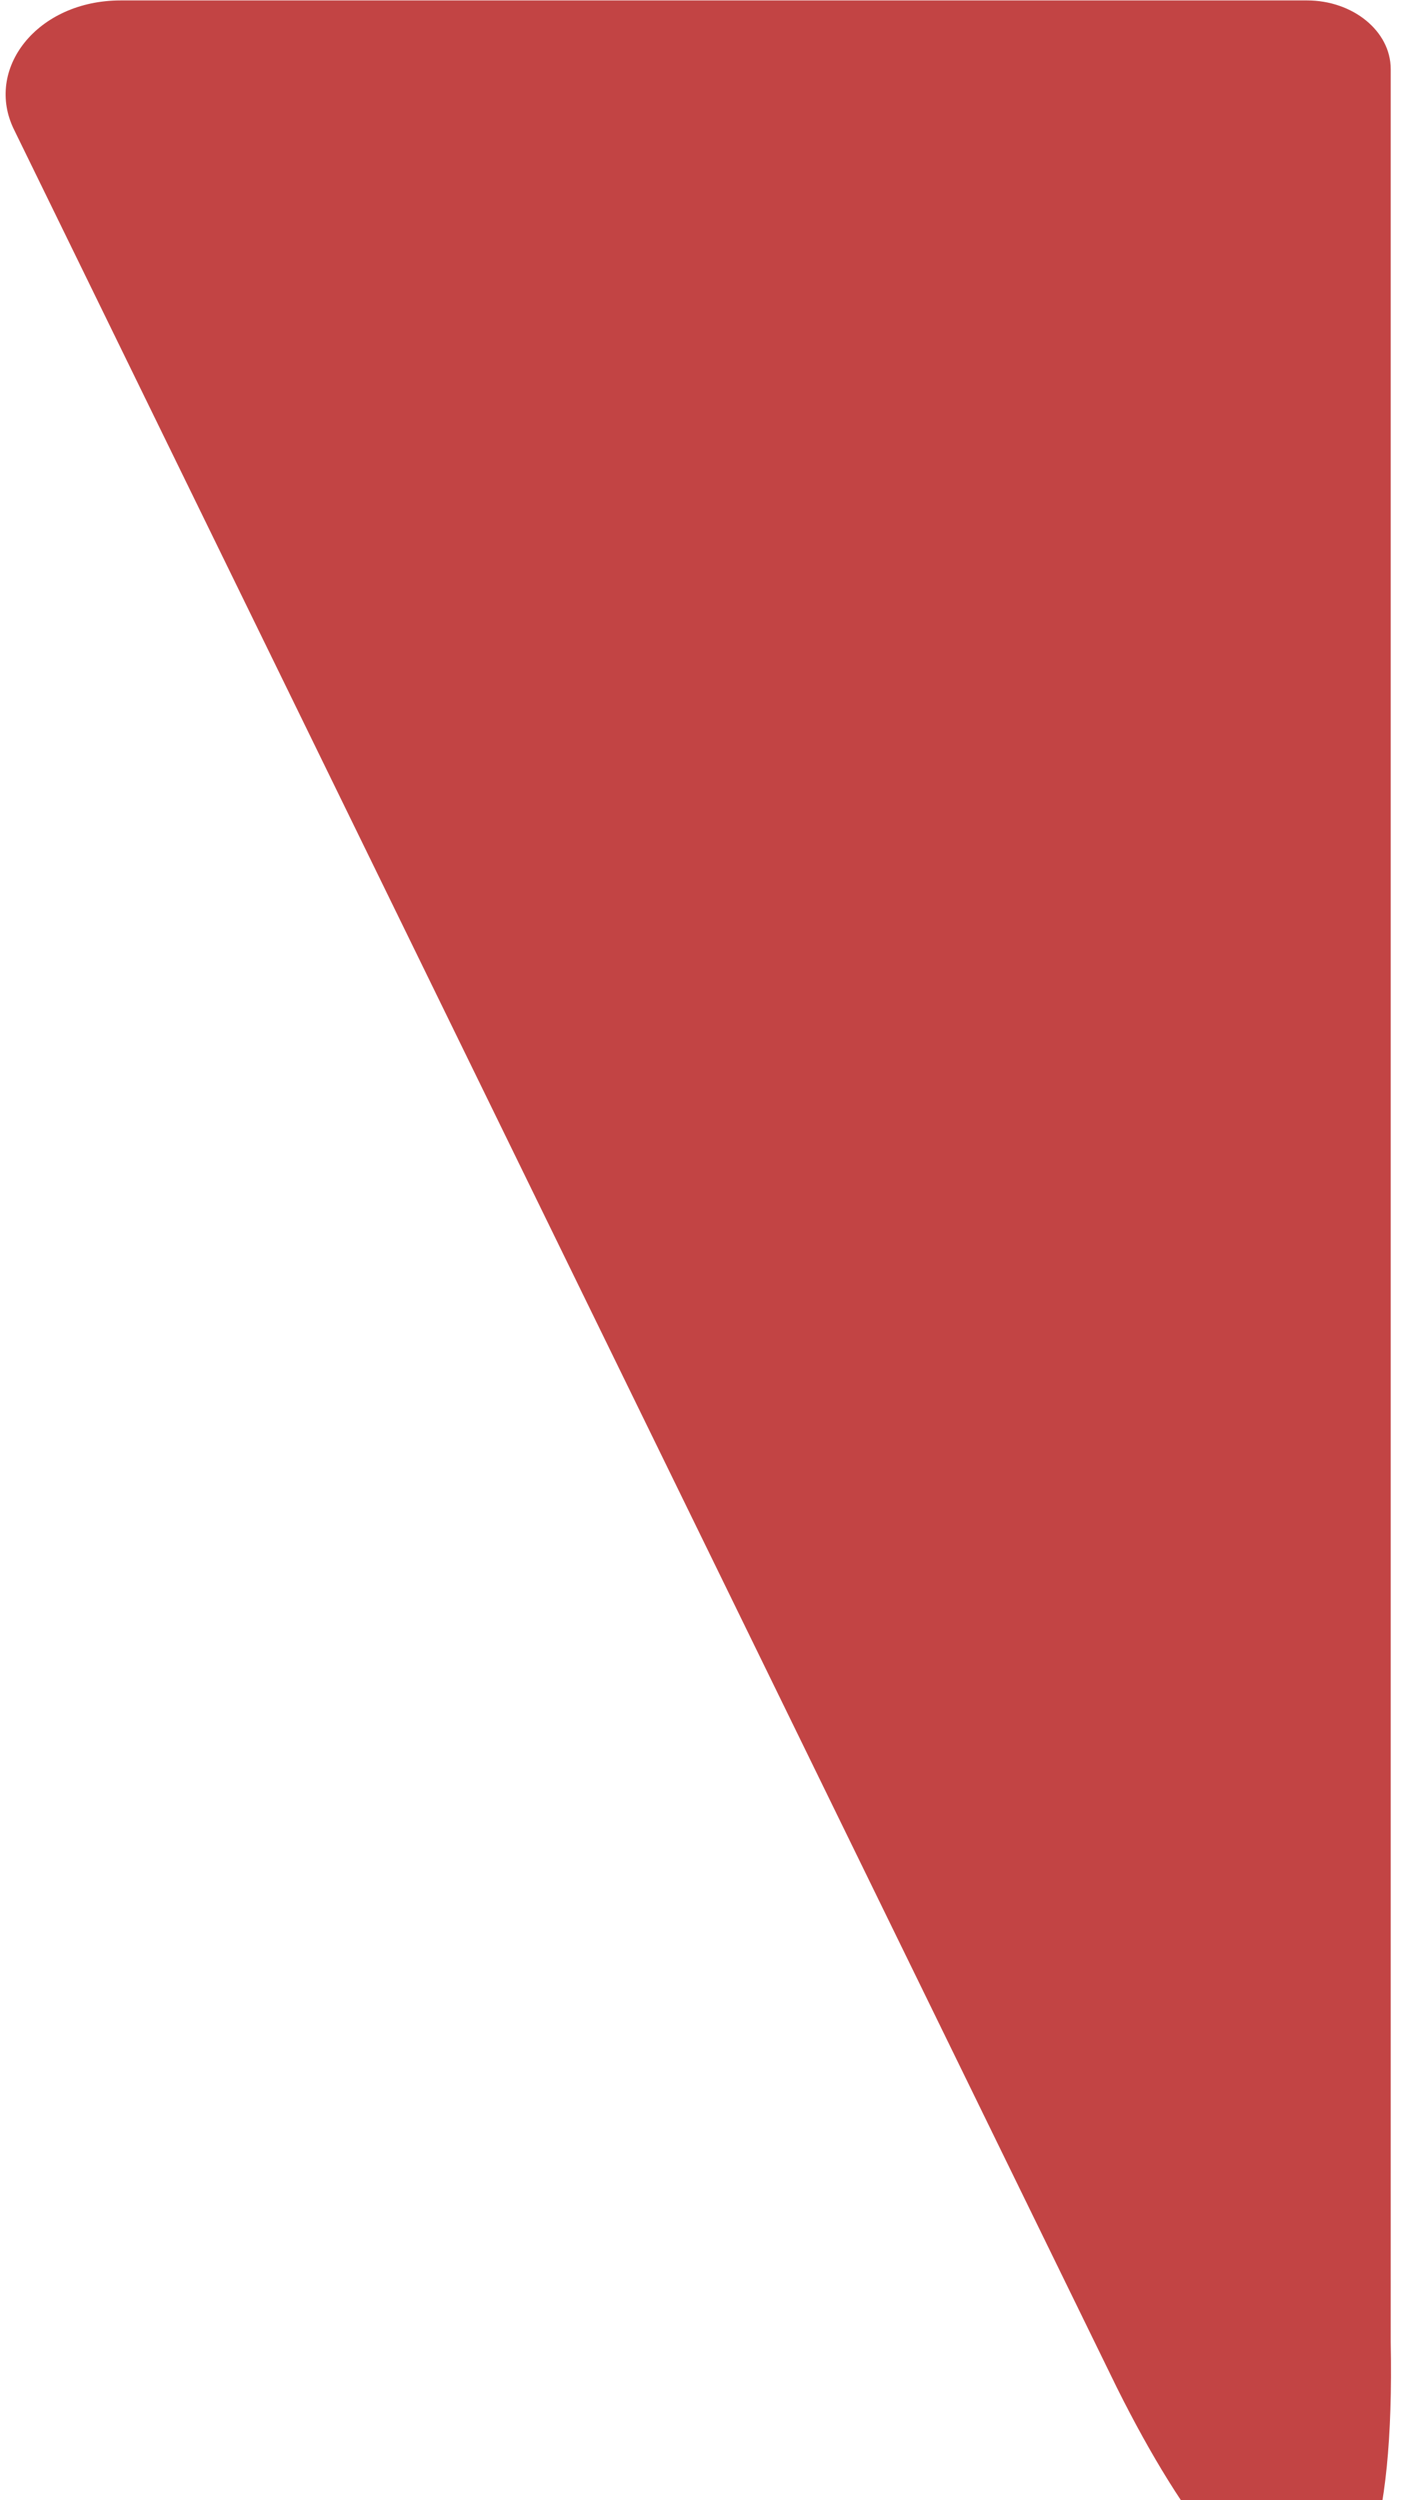 <svg width="82" height="146" viewBox="0 0 82 146" fill="none" xmlns="http://www.w3.org/2000/svg">
<path id="Vector" d="M7.051 0.025H76.338C79.003 0.025 81.224 1.807 81.224 4.034V136.768C81.668 159.484 73.23 155.475 65.235 139.44L0.833 7.597C-0.944 4.034 2.165 0.025 7.051 0.025Z" fill="#C24444"/>
</svg>
